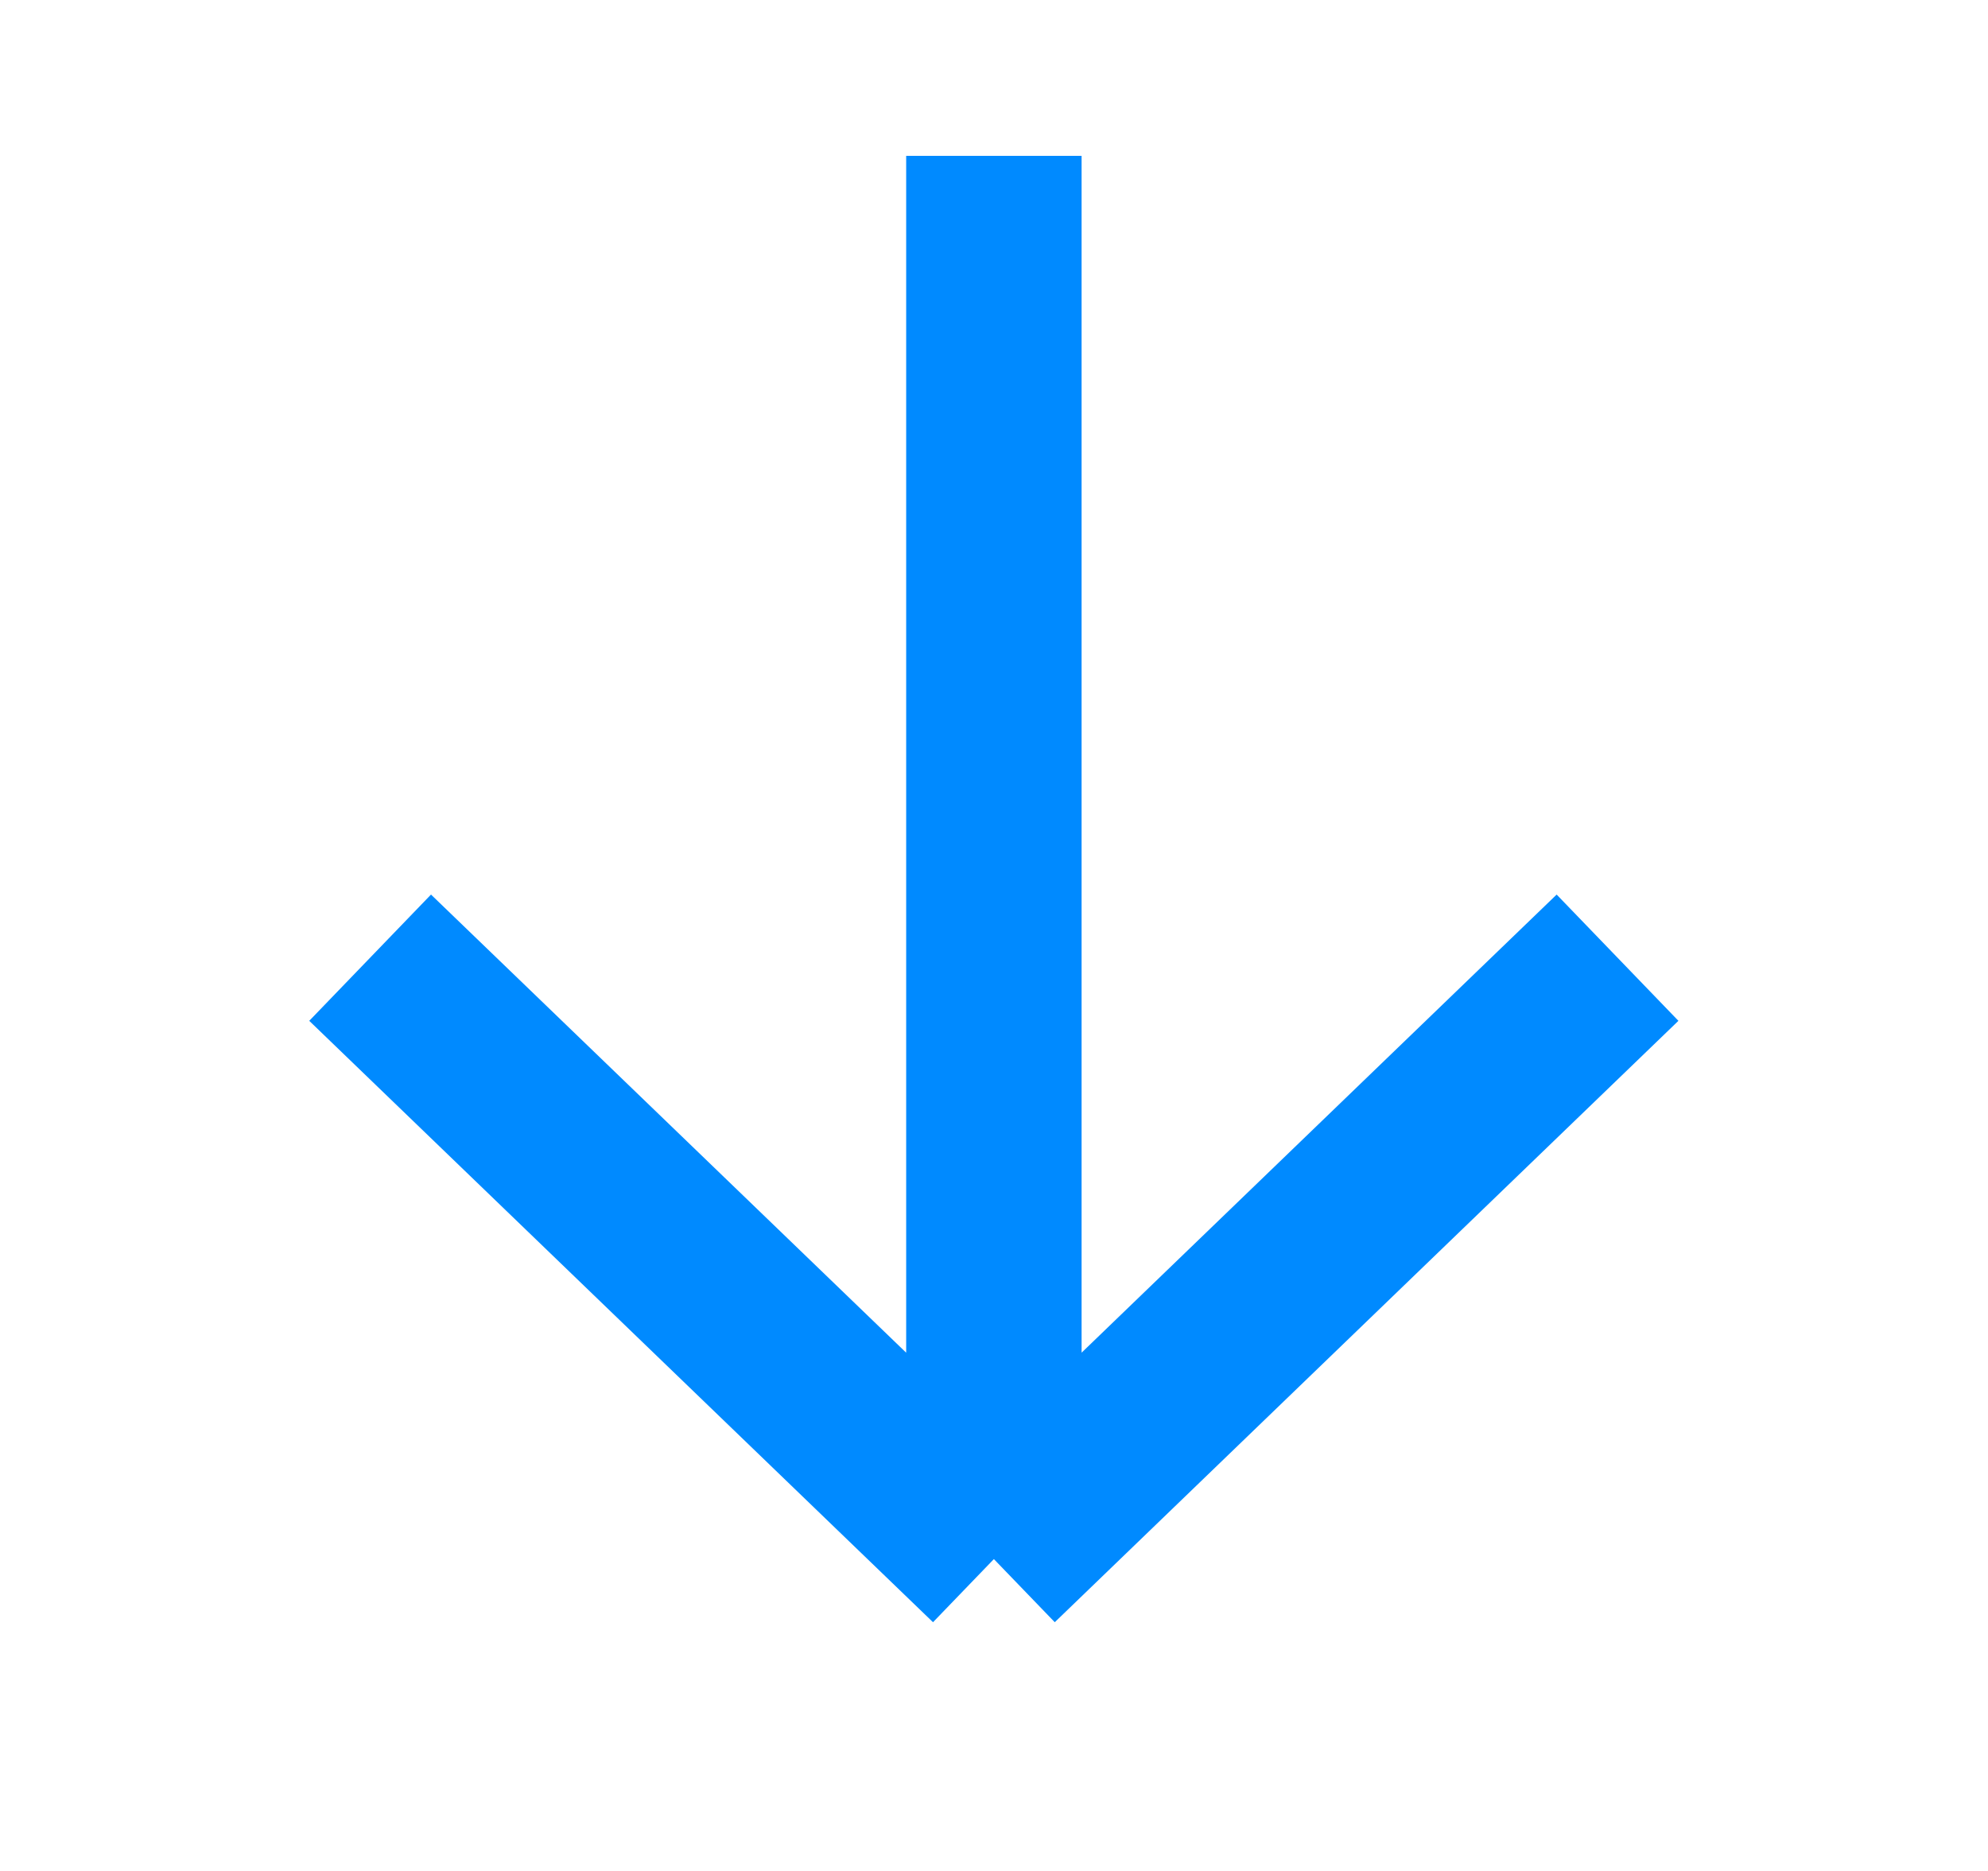 <svg width="17" height="16" viewBox="0 0 17 16" fill="none" xmlns="http://www.w3.org/2000/svg">
<g id="general_return">
<path id="Union" d="M8.499 1.333L8.499 13.333M8.499 13.333L3.165 8.19M8.499 13.333L13.832 8.19" stroke="#008AFF" stroke-width="1.5"/>
</g>
</svg>
